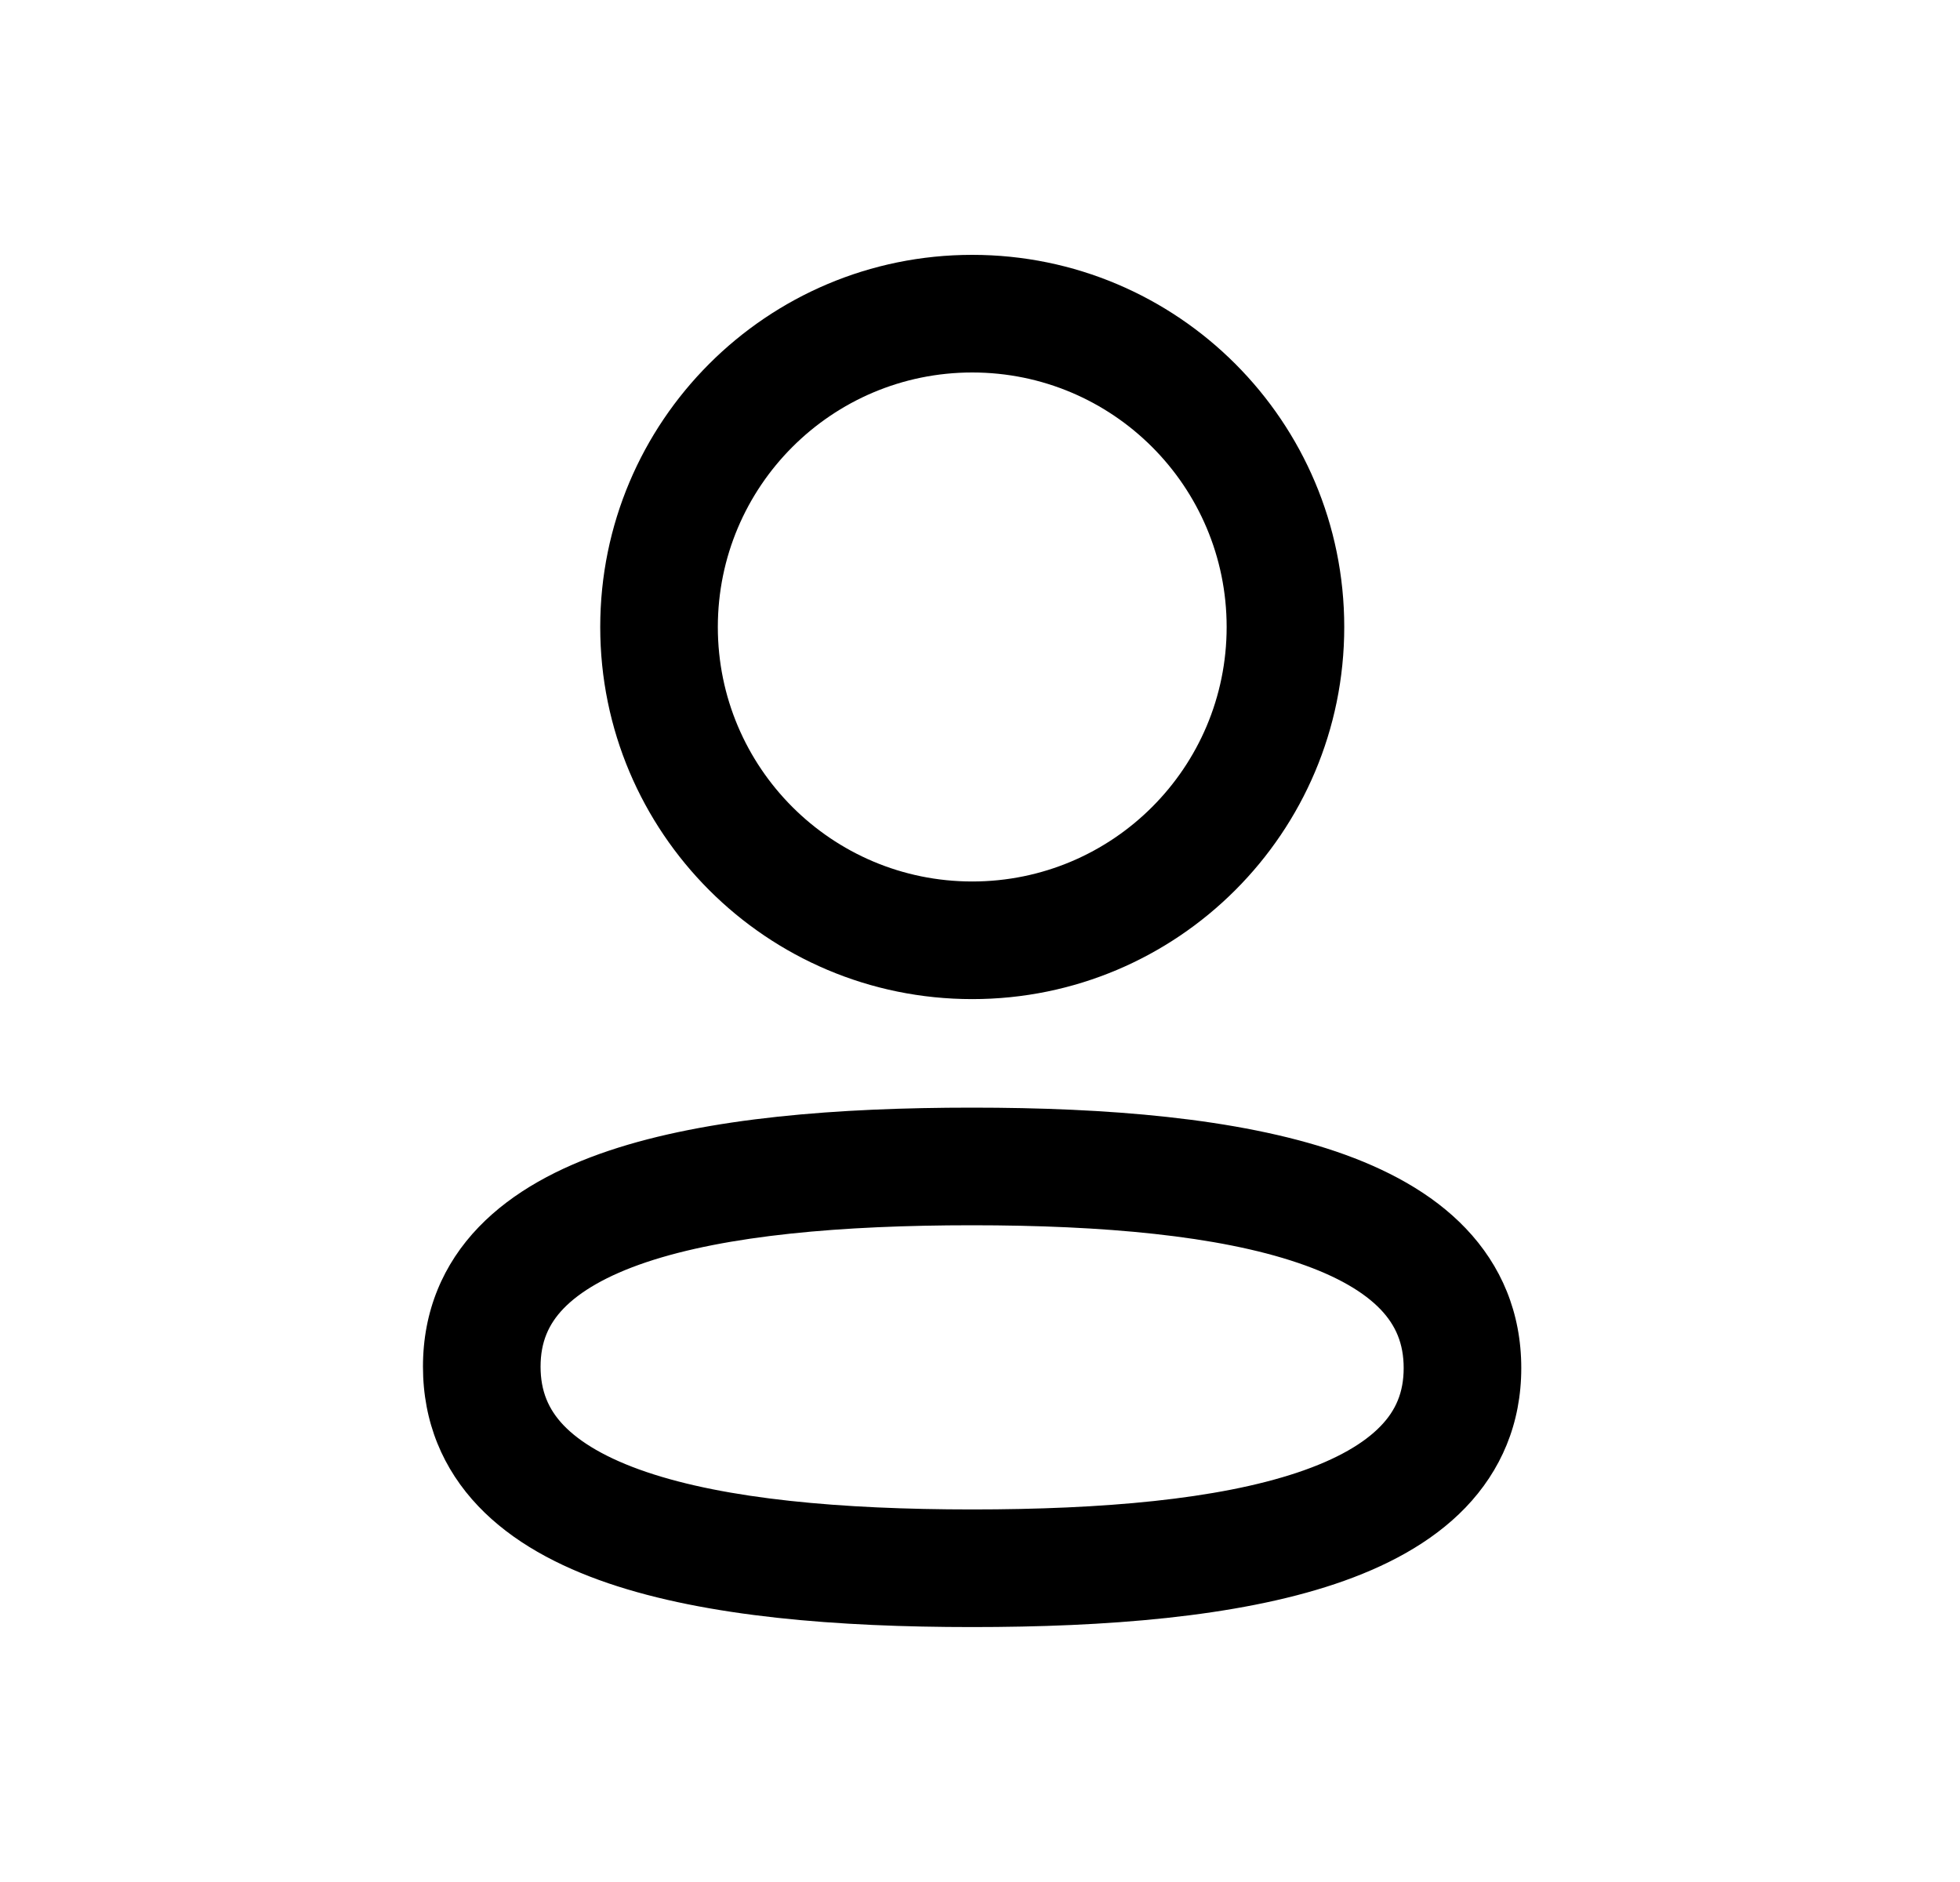 <svg width="25" height="24" viewBox="0 0 25 24" fill="none" xmlns="http://www.w3.org/2000/svg">
<path fill-rule="evenodd" clip-rule="evenodd" d="M12.401 4.75C10.609 4.75 9.156 6.203 9.156 7.996C9.156 9.788 10.609 11.241 12.401 11.241C14.194 11.241 15.646 9.788 15.646 7.996C15.646 6.203 14.194 4.75 12.401 4.75ZM7.656 7.996C7.656 5.375 9.78 3.25 12.401 3.25C15.022 3.25 17.146 5.375 17.146 7.996C17.146 10.616 15.022 12.741 12.401 12.741C9.78 12.741 7.656 10.616 7.656 7.996Z" fill="black"/>
<path fill-rule="evenodd" clip-rule="evenodd" d="M7.767 14.674C9.03 14.251 10.695 14.125 12.399 14.125C14.113 14.125 15.779 14.256 17.04 14.684C17.674 14.9 18.261 15.209 18.696 15.665C19.148 16.139 19.404 16.739 19.404 17.446C19.404 18.155 19.145 18.755 18.691 19.227C18.254 19.68 17.665 19.986 17.03 20.199C15.767 20.623 14.102 20.749 12.399 20.749C10.686 20.749 9.02 20.619 7.758 20.19C7.124 19.974 6.537 19.665 6.102 19.209C5.65 18.735 5.395 18.135 5.395 17.428C5.395 16.72 5.652 16.119 6.107 15.647C6.544 15.194 7.132 14.887 7.767 14.674ZM7.187 16.688C6.997 16.886 6.895 17.115 6.895 17.428C6.895 17.742 6.997 17.974 7.187 18.174C7.395 18.392 7.736 18.598 8.241 18.77C9.259 19.116 10.72 19.249 12.399 19.249C14.07 19.249 15.532 19.12 16.553 18.777C17.06 18.607 17.402 18.402 17.61 18.186C17.802 17.988 17.904 17.758 17.904 17.446C17.904 17.132 17.801 16.9 17.611 16.7C17.403 16.482 17.062 16.276 16.557 16.105C15.539 15.759 14.078 15.625 12.399 15.625C10.727 15.625 9.265 15.754 8.244 16.096C7.738 16.266 7.396 16.471 7.187 16.688Z" fill="black"/>
</svg>